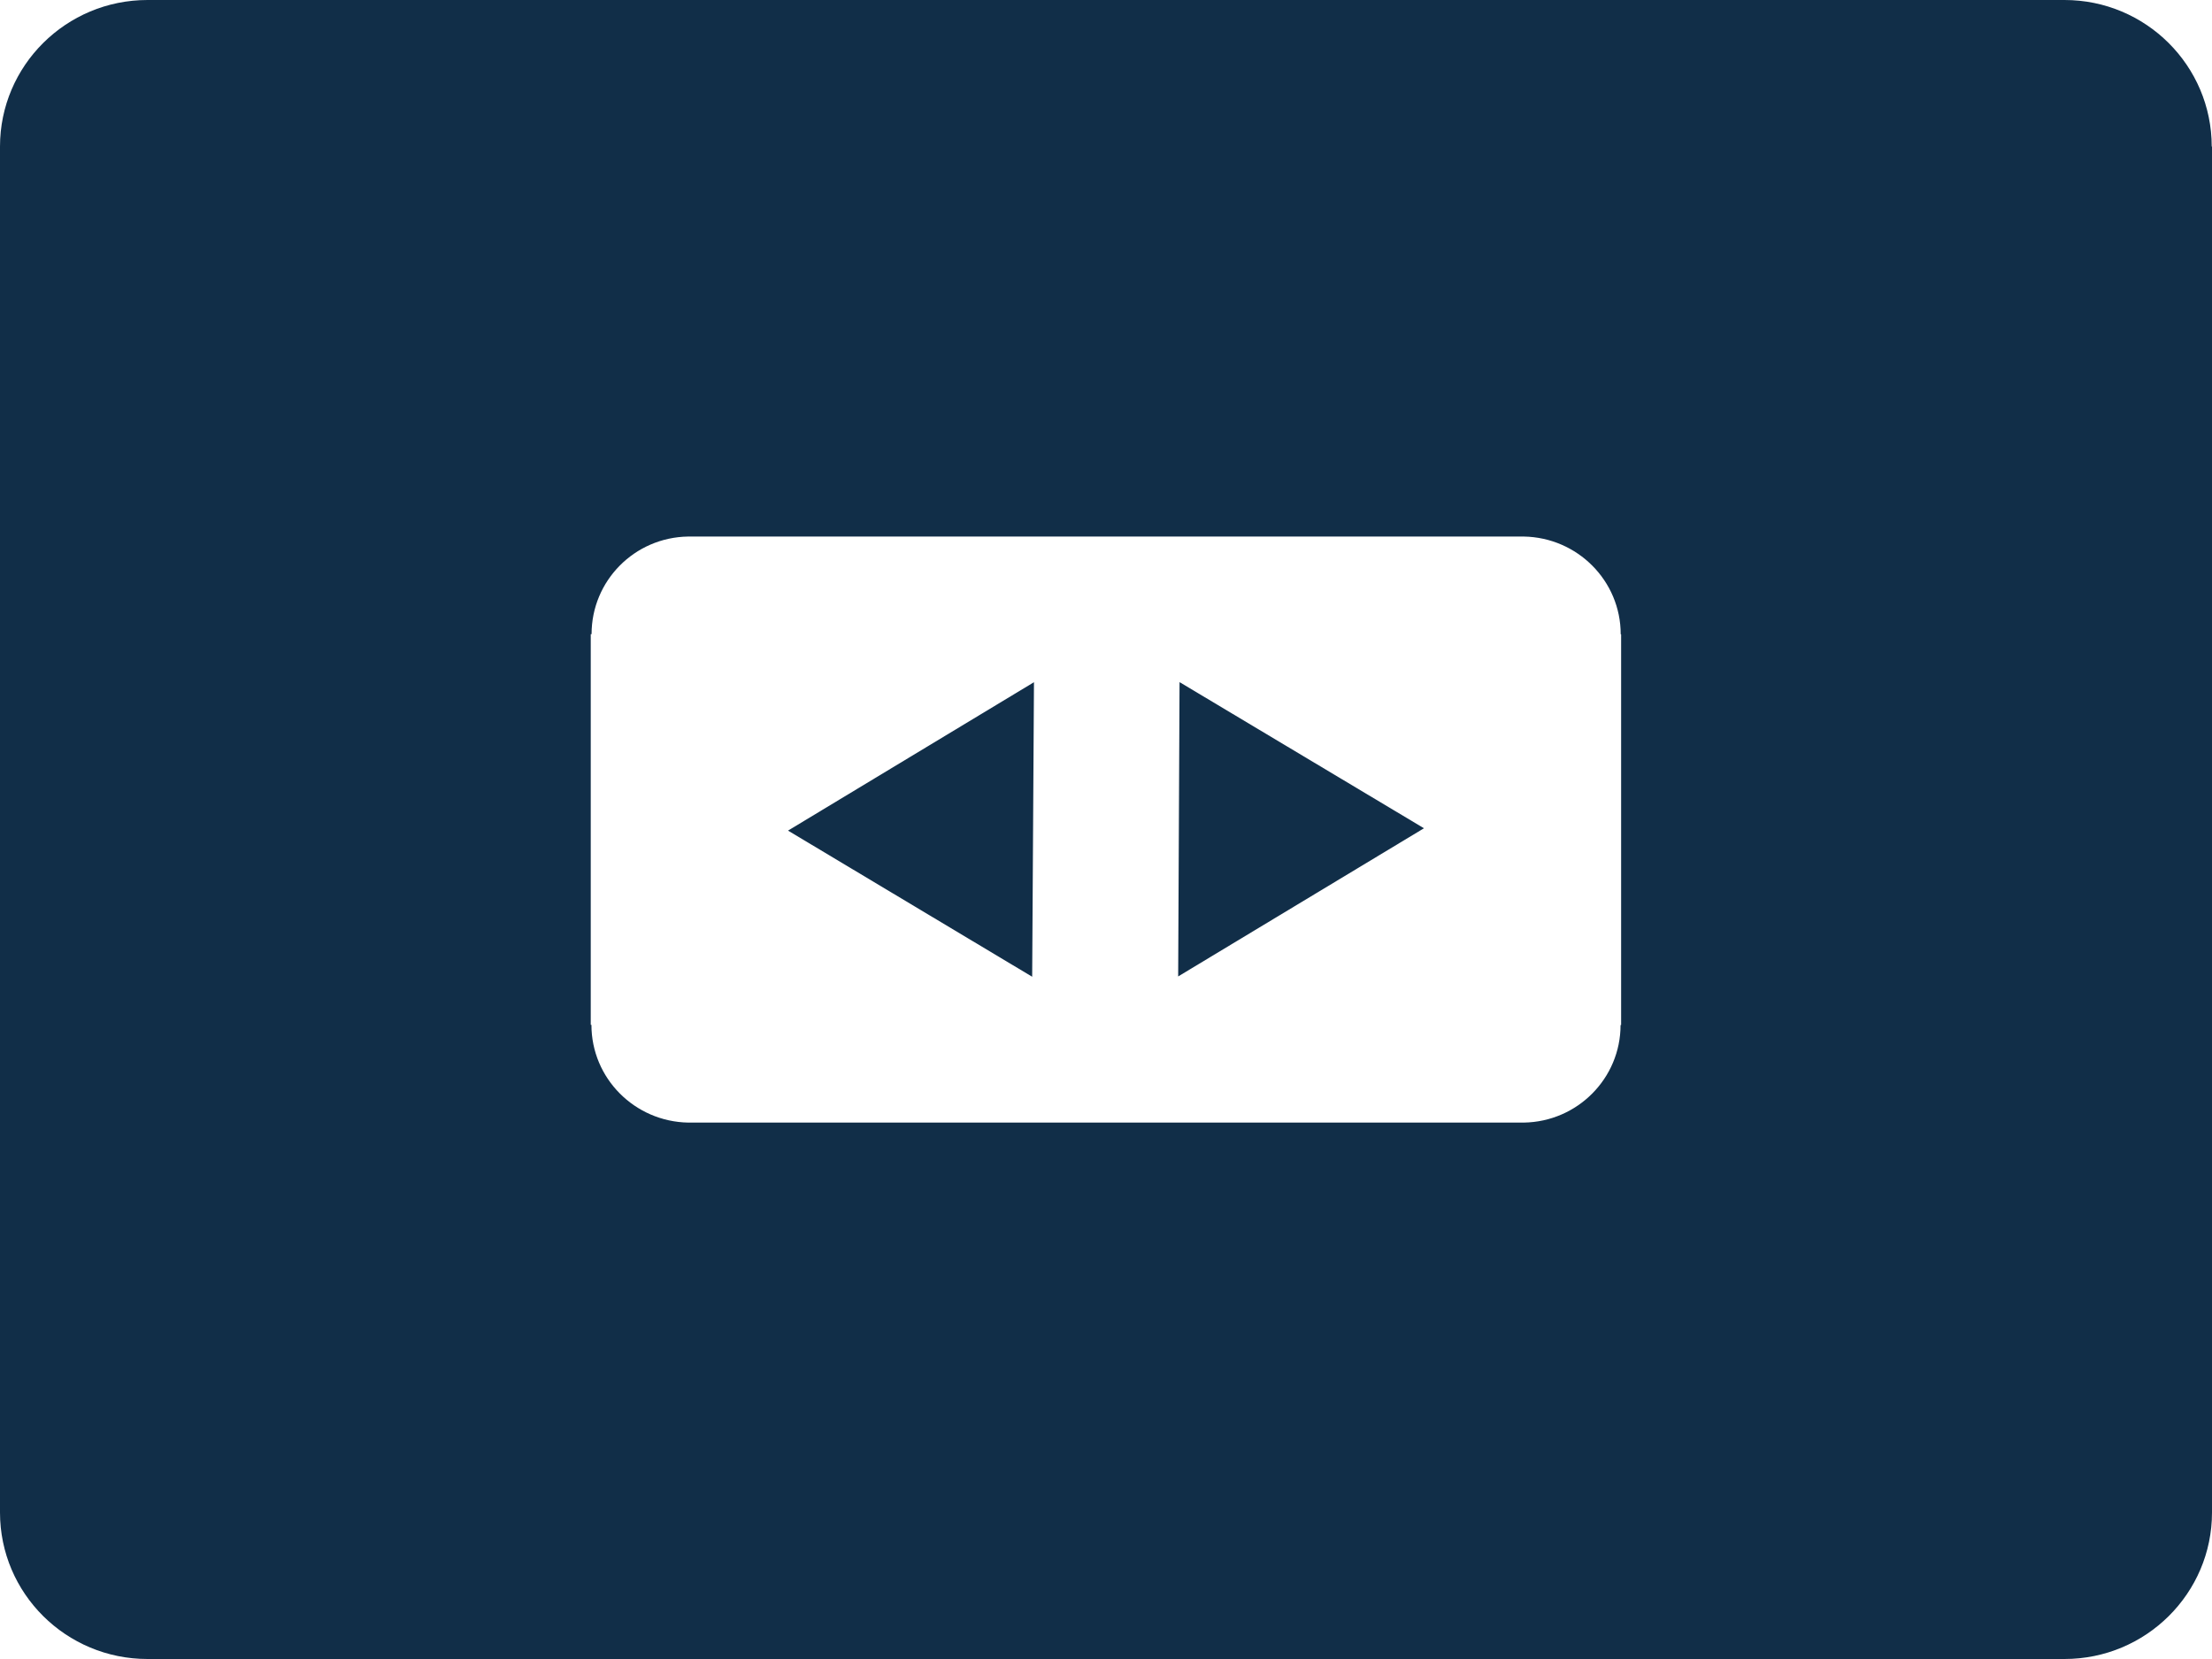<?xml version="1.0" encoding="UTF-8"?>
<svg width="16px" height="12px" viewBox="0 0 16 12" version="1.1" xmlns="http://www.w3.org/2000/svg" xmlns:xlink="http://www.w3.org/1999/xlink">
    <!-- Generator: Sketch 39 (31667) - http://www.bohemiancoding.com/sketch -->
    <title>logolink_speakerDeck</title>
    <desc>Created with Sketch.</desc>
    <defs></defs>
    <g id="Page-1" stroke="none" stroke-width="1" fill="none" fill-rule="evenodd">
        <g id="Artboard" transform="translate(-755, -61)" fill="#112E48">
            <g id="logolink_speakerDeck" transform="translate(755, 61)">
                <path d="M1.067,12 C0.477,12 0,11.525 0,10.94 L0,1.06 C0,0.475 0.478,0 1.067,0 L14.933,0 C15.521,0 15.998,0.475 15.998,1.06 L16,1.06 L16,10.94 C16,11.525 15.522,12 14.933,12 L1.067,12 L1.067,12 Z M11.024,8.12 L4.978,8.12 C4.591,8.113 4.278,7.8 4.278,7.413 L4.273,7.413 L4.273,4.587 L4.279,4.587 C4.279,4.201 4.589,3.887 4.977,3.881 L11.023,3.881 C11.41,3.888 11.723,4.201 11.723,4.588 L11.726,4.588 L11.726,7.414 L11.722,7.414 C11.722,7.8 11.41,8.114 11.022,8.12 L11.024,8.12 Z M7.48,4.934 L5.7,6.008 L7.466,7.065 L7.479,4.935 L7.48,4.934 Z M8.52,7.064 L10.3,5.991 L8.532,4.934 L8.522,7.064 L8.52,7.064 Z" id="Shape"></path>
            </g>
        </g>
    </g>
</svg>